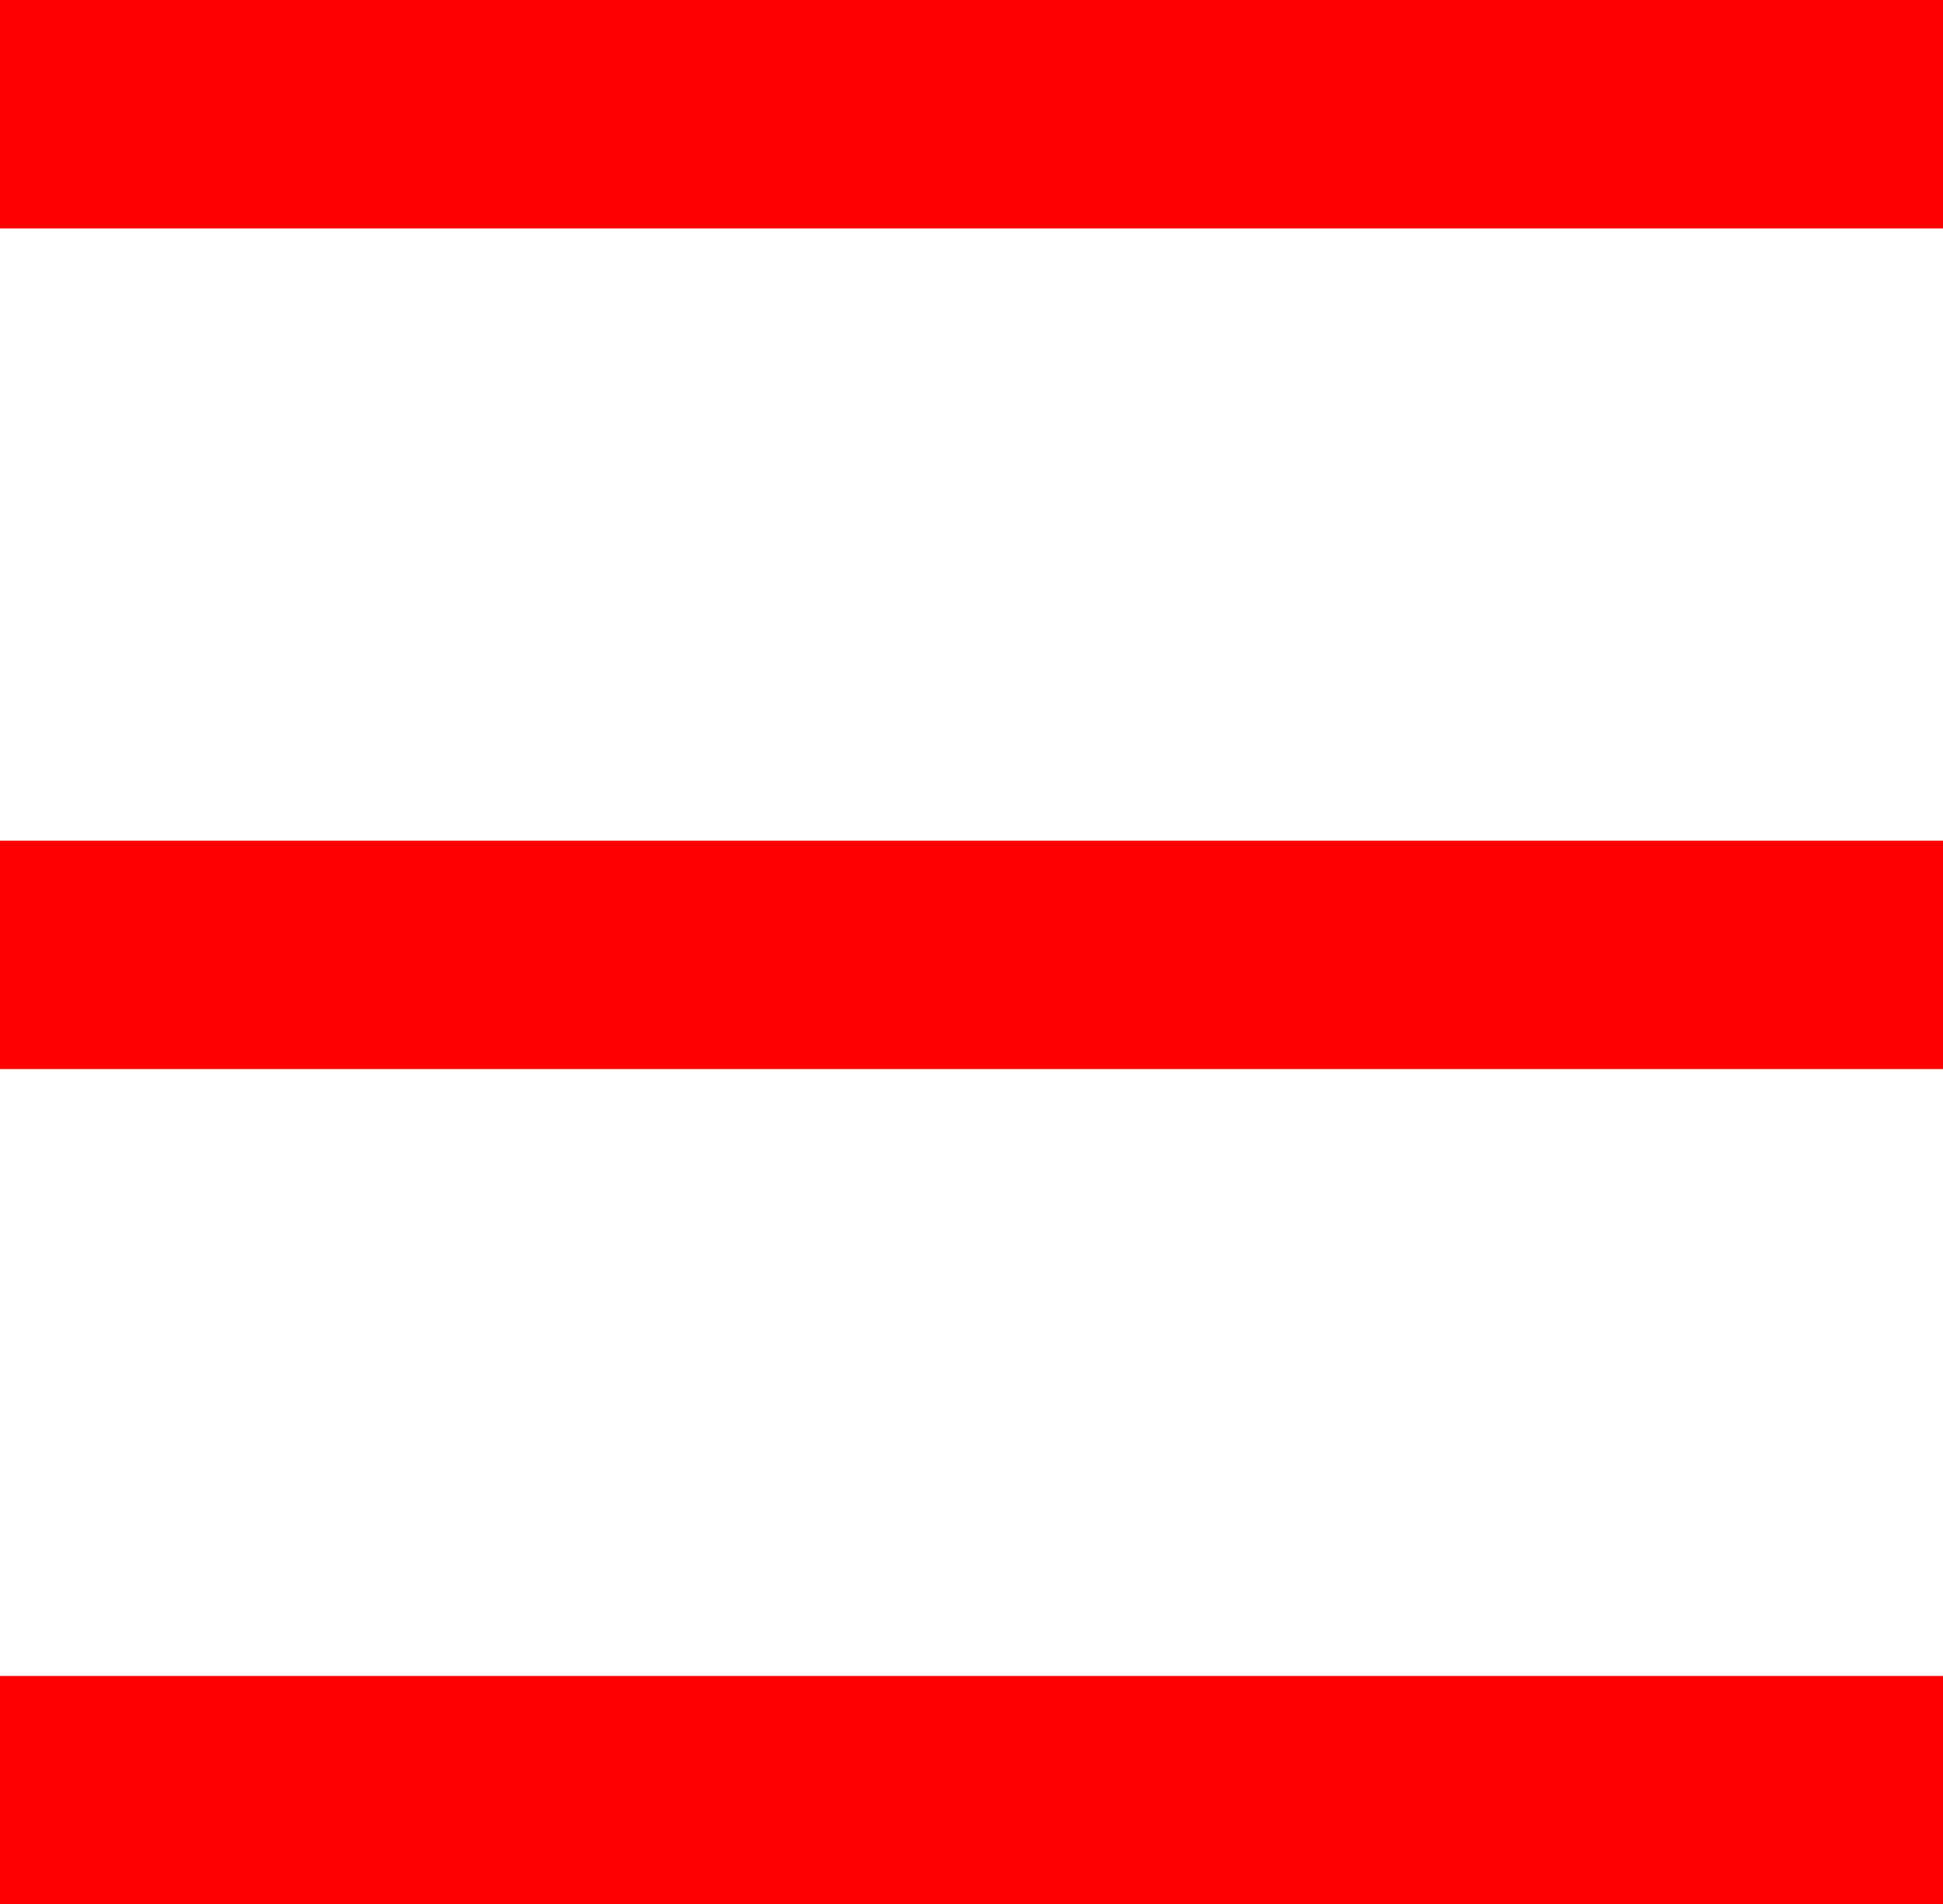 <?xml version="1.0" encoding="utf-8"?>
<!DOCTYPE svg PUBLIC "-//W3C//DTD SVG 1.1//EN" "http://www.w3.org/Graphics/SVG/1.1/DTD/svg11.dtd">
<svg width="42.861" height="42.012" xmlns="http://www.w3.org/2000/svg" xmlns:xlink="http://www.w3.org/1999/xlink" xmlns:xml="http://www.w3.org/XML/1998/namespace" version="1.1">
  <g>
    <g>
      <path style="fill:#FF0000;fill-opacity:1" d="M0,36.973L42.861,36.973 42.861,42.012 0,42.012 0,36.973z M0,18.545L42.861,18.545 42.861,23.584 0,23.584 0,18.545z M0,0L42.861,0 42.861,5.039 0,5.039 0,0z" />
    </g>
  </g>
</svg>